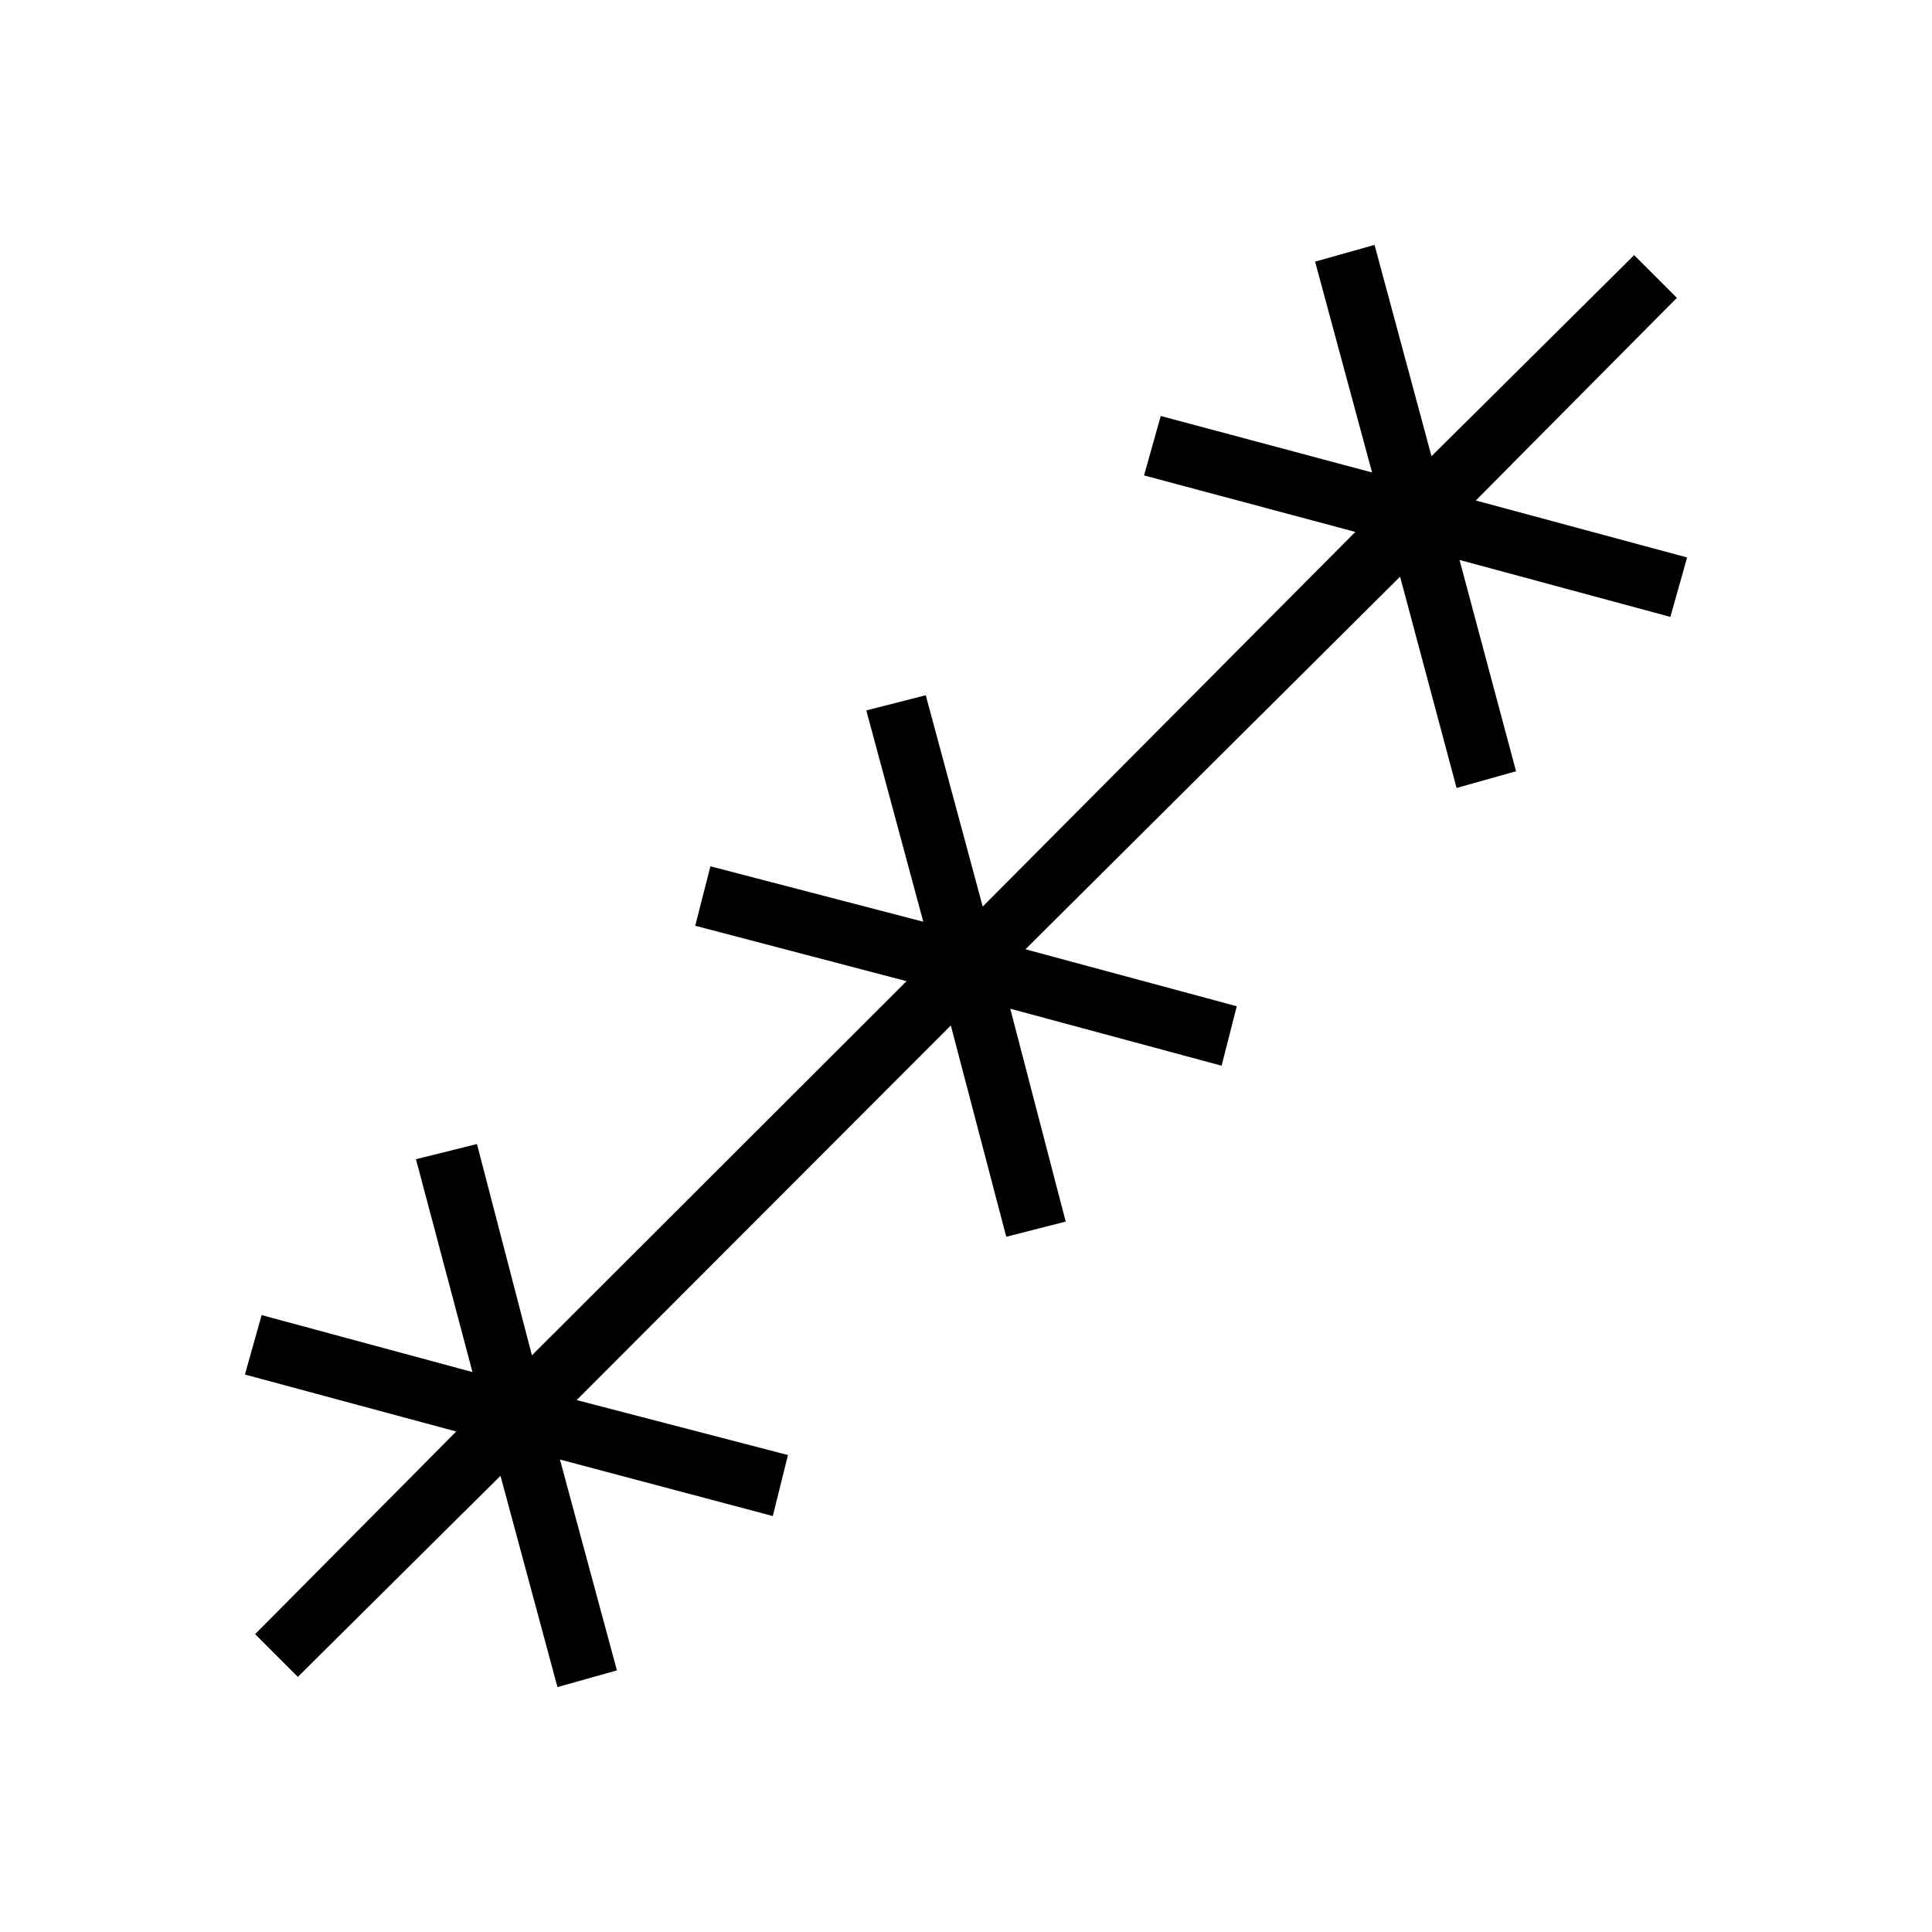 <svg xmlns="http://www.w3.org/2000/svg" width="48" height="48" viewBox="0 -960 960 960"><path d="M148-126.769 126.769-148l99.923-100.692-105-28.308L130-306.538l104.769 28.307L206.692-384 237-391.538l27.308 104.999 186.153-185.922-105-27.539L353-529.539 458.769-502l-28.308-105L460-614.539l28.308 105 185.153-186.153-104.999-28.077 8.307-29.539 105 28.077L653.462-830 683-838.308l28.308 105L812-833.231 833.231-812l-99.923 100.692 105 28.308L830-653.462l-104.769-28.307 28.077 105-29.539 8.307-28.077-104.999-186.153 185.153 105 28.308L607-430.461l-105-28.308L529.539-353 500-345.461l-27.539-105-185.922 186.153L391.538-237 384-206.692l-105.769-28.077L306.538-130 277-121.692l-28.308-105L148-126.769Z"/></svg>